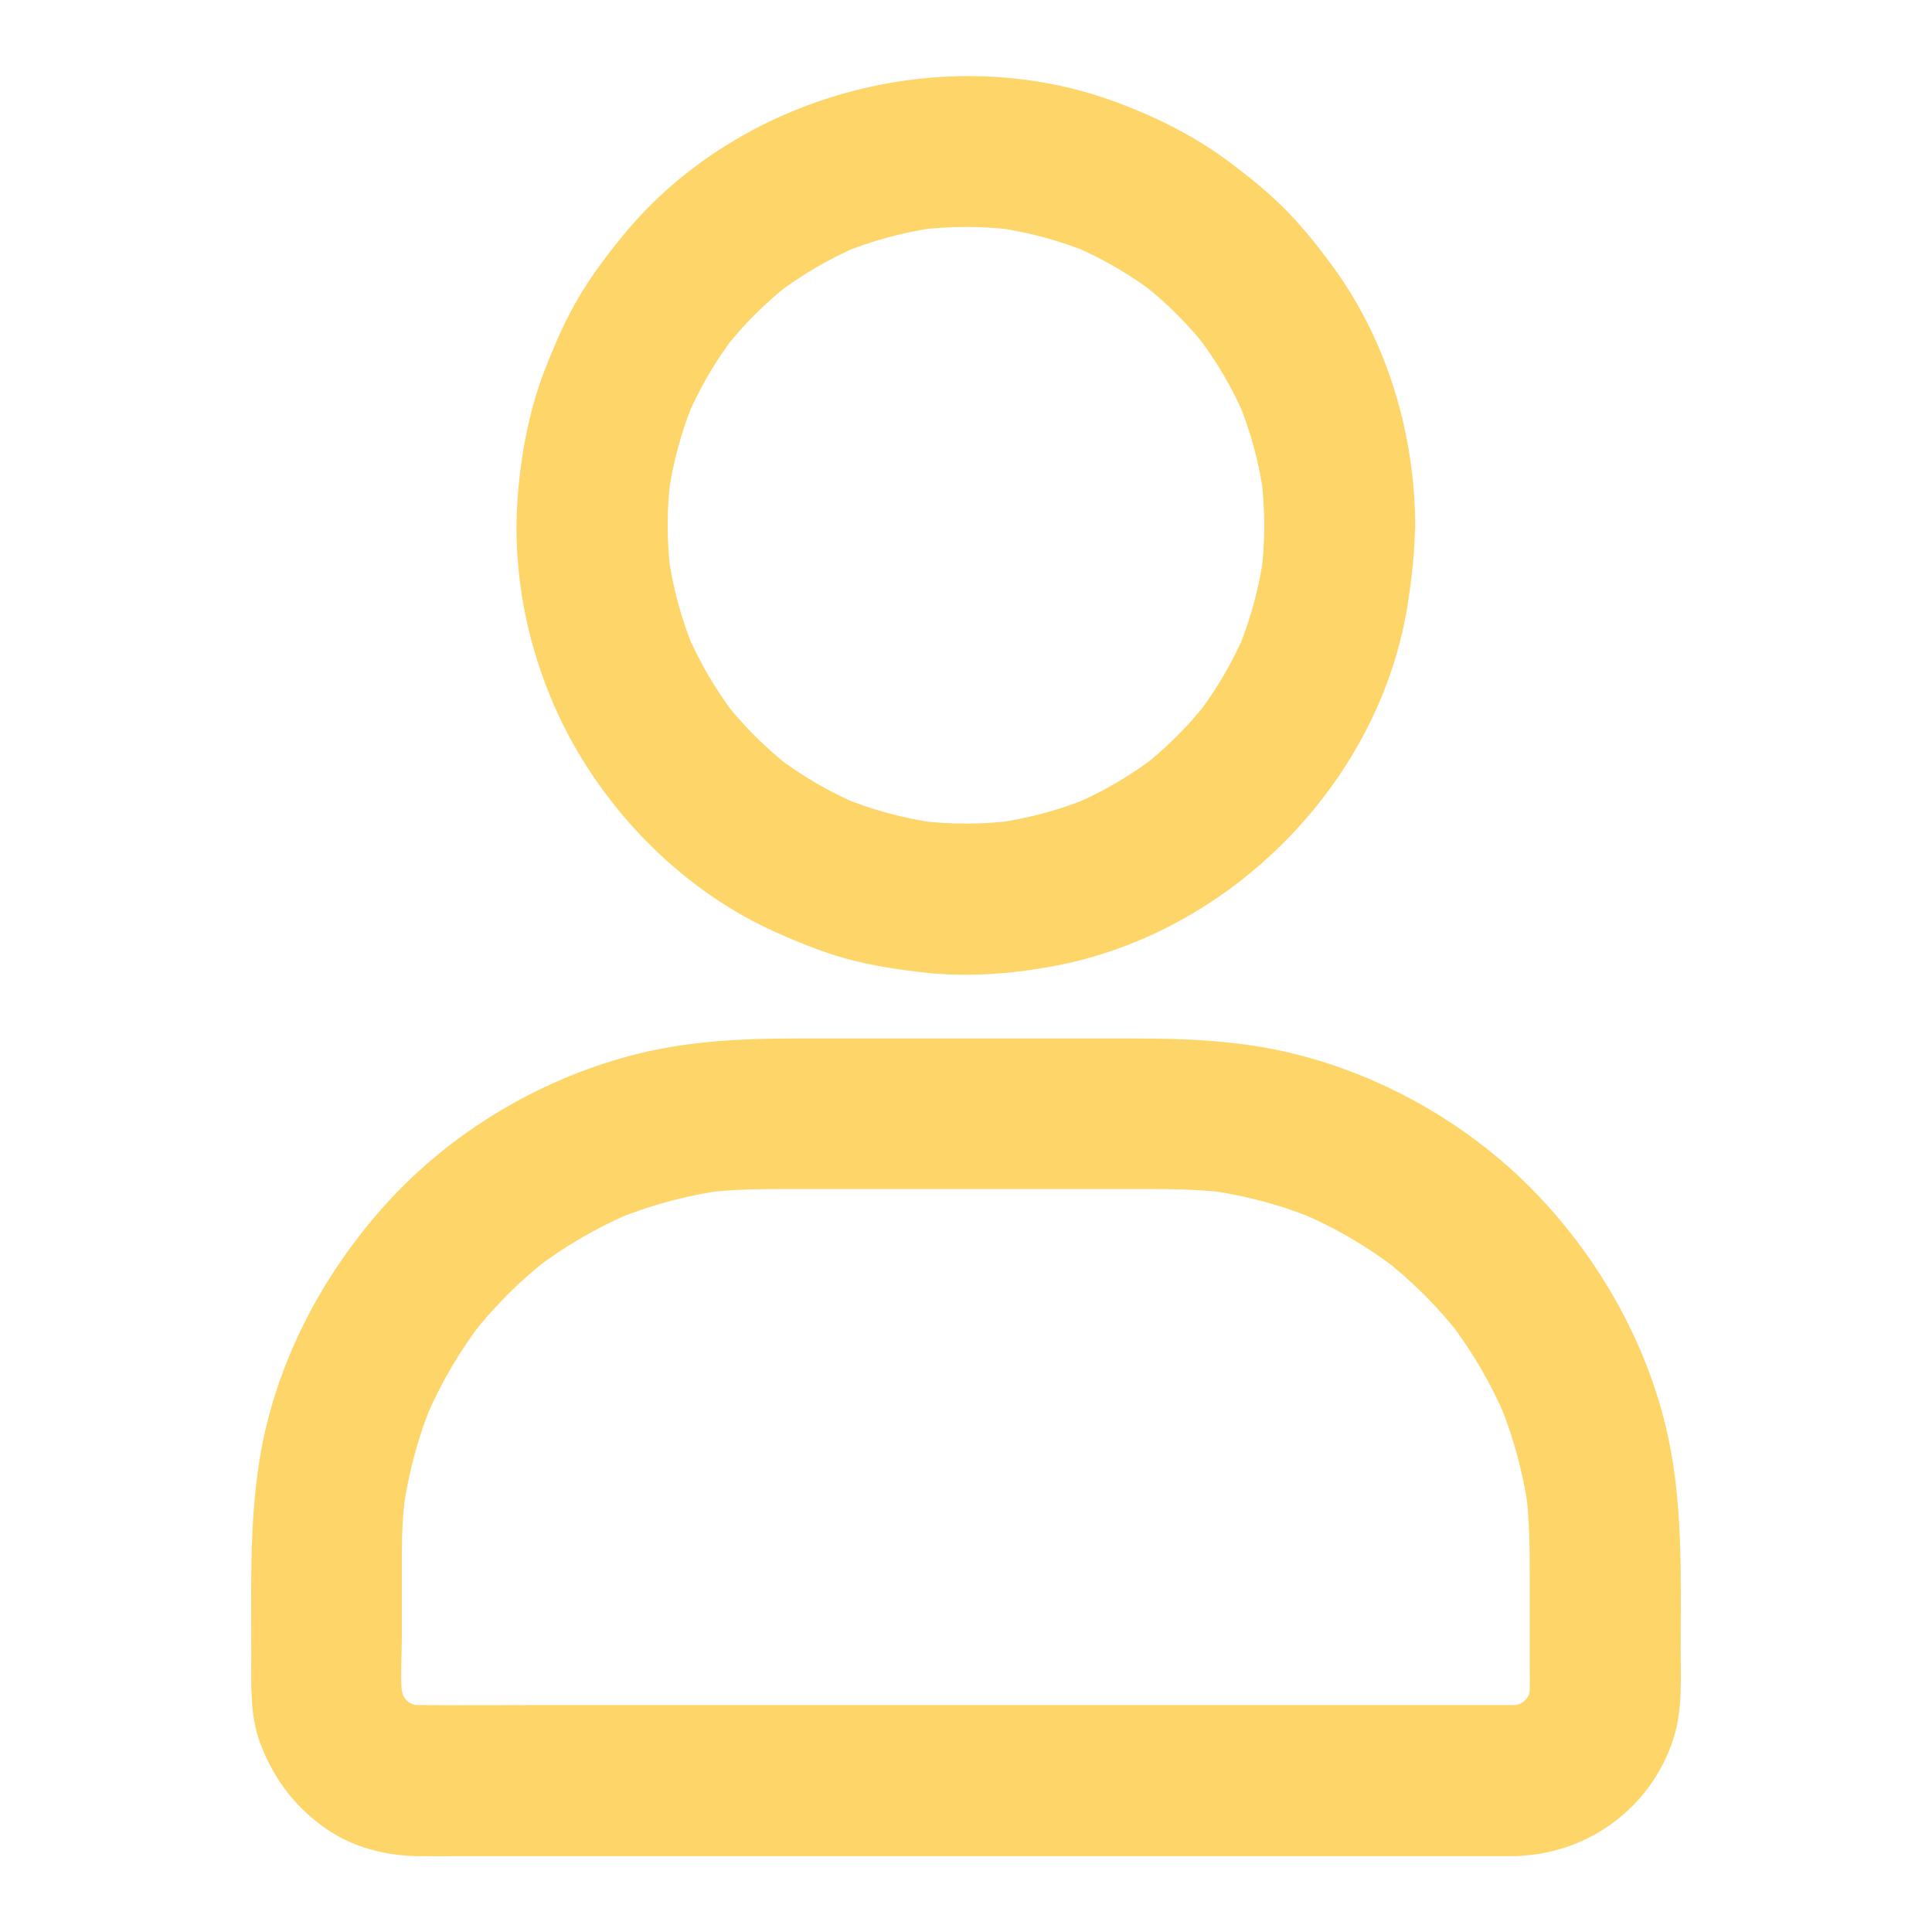 <svg width="92" height="92" viewBox="0 0 92 92" fill="none" xmlns="http://www.w3.org/2000/svg">
<path d="M60.204 25.012C60.204 25.803 60.151 26.594 60.052 27.375C60.097 27.061 60.142 26.737 60.177 26.423C59.962 27.986 59.548 29.505 58.947 30.96C59.063 30.673 59.189 30.385 59.306 30.098C58.704 31.517 57.931 32.847 56.988 34.069L57.554 33.341C56.62 34.545 55.532 35.632 54.329 36.566L55.056 36C53.834 36.935 52.505 37.716 51.085 38.318C51.373 38.202 51.66 38.076 51.948 37.959C50.492 38.561 48.974 38.974 47.411 39.19C47.725 39.145 48.048 39.1 48.363 39.064C46.791 39.271 45.209 39.271 43.637 39.064C43.952 39.109 44.275 39.154 44.59 39.19C43.026 38.974 41.508 38.561 40.052 37.959C40.34 38.076 40.627 38.202 40.915 38.318C39.495 37.716 38.166 36.944 36.944 36L37.672 36.566C36.468 35.632 35.38 34.545 34.446 33.341L35.012 34.069C34.078 32.847 33.296 31.517 32.694 30.098C32.811 30.385 32.937 30.673 33.054 30.96C32.452 29.505 32.038 27.986 31.823 26.423C31.868 26.737 31.913 27.061 31.948 27.375C31.742 25.803 31.742 24.222 31.948 22.649C31.904 22.964 31.859 23.287 31.823 23.602C32.038 22.039 32.452 20.52 33.054 19.065C32.937 19.352 32.811 19.64 32.694 19.927C33.296 18.508 34.069 17.178 35.012 15.956L34.446 16.684C35.38 15.48 36.468 14.393 37.672 13.459L36.944 14.024C38.166 13.09 39.495 12.309 40.915 11.707C40.627 11.823 40.34 11.949 40.052 12.066C41.508 11.464 43.026 11.051 44.59 10.835C44.275 10.88 43.952 10.925 43.637 10.961C45.209 10.754 46.791 10.754 48.363 10.961C48.048 10.916 47.725 10.871 47.411 10.835C48.974 11.051 50.492 11.464 51.948 12.066C51.66 11.949 51.373 11.823 51.085 11.707C52.505 12.309 53.834 13.081 55.056 14.024L54.329 13.459C55.532 14.393 56.62 15.48 57.554 16.684L56.988 15.956C57.922 17.178 58.704 18.508 59.306 19.927C59.189 19.64 59.063 19.352 58.947 19.065C59.548 20.52 59.962 22.039 60.177 23.602C60.133 23.287 60.088 22.964 60.052 22.649C60.151 23.431 60.195 24.222 60.204 25.012C60.213 26.89 61.849 28.696 63.798 28.606C65.739 28.516 67.401 27.025 67.392 25.012C67.374 20.709 66.08 16.307 63.547 12.803C62.864 11.859 62.136 10.934 61.327 10.098C60.51 9.254 59.611 8.526 58.677 7.816C56.979 6.523 55.083 5.57 53.071 4.834C44.958 1.86 35.174 4.51 29.684 11.194C28.93 12.111 28.211 13.063 27.6 14.087C26.989 15.103 26.513 16.181 26.073 17.277C25.246 19.307 24.824 21.464 24.653 23.647C24.321 27.923 25.435 32.389 27.663 36.054C29.81 39.594 33.054 42.631 36.845 44.347C37.959 44.85 39.1 45.317 40.286 45.65C41.463 45.973 42.658 46.153 43.871 46.296C46.081 46.557 48.336 46.377 50.519 45.937C58.812 44.248 65.757 37.105 67.041 28.723C67.23 27.501 67.374 26.279 67.374 25.039C67.383 23.162 65.712 21.356 63.78 21.446C61.84 21.509 60.204 23 60.204 25.012ZM72.127 81.192H26.028C23.988 81.192 21.949 81.21 19.91 81.192C19.685 81.192 19.46 81.174 19.245 81.147C19.559 81.192 19.883 81.237 20.197 81.273C19.838 81.219 19.496 81.12 19.164 80.985C19.451 81.102 19.739 81.228 20.026 81.344C19.667 81.192 19.334 80.994 19.02 80.751L19.748 81.317C19.478 81.093 19.227 80.85 19.011 80.581L19.577 81.308C19.334 80.994 19.146 80.662 18.984 80.302C19.101 80.59 19.227 80.877 19.343 81.165C19.209 80.832 19.119 80.482 19.056 80.132C19.101 80.446 19.146 80.769 19.182 81.084C19.038 79.997 19.137 78.847 19.137 77.751V73.905C19.137 72.944 19.191 71.992 19.317 71.039C19.272 71.354 19.227 71.677 19.191 71.992C19.442 70.15 19.927 68.344 20.655 66.628C20.538 66.916 20.413 67.203 20.296 67.491C20.997 65.855 21.895 64.319 22.982 62.908L22.416 63.636C23.503 62.244 24.752 60.986 26.154 59.899L25.426 60.465C26.836 59.378 28.373 58.479 30.008 57.778C29.72 57.895 29.433 58.021 29.145 58.138C30.861 57.419 32.658 56.925 34.509 56.673C34.195 56.718 33.871 56.763 33.557 56.799C34.886 56.628 36.207 56.62 37.546 56.62H53.987C55.47 56.62 56.943 56.611 58.425 56.799C58.111 56.754 57.788 56.709 57.473 56.673C59.315 56.925 61.121 57.41 62.837 58.138C62.549 58.021 62.262 57.895 61.974 57.778C63.609 58.479 65.146 59.378 66.556 60.465L65.829 59.899C67.221 60.986 68.479 62.235 69.566 63.636L69 62.908C70.087 64.319 70.986 65.855 71.686 67.491C71.57 67.203 71.444 66.916 71.327 66.628C72.046 68.344 72.54 70.141 72.791 71.992C72.747 71.677 72.702 71.354 72.666 71.039C72.836 72.396 72.845 73.744 72.845 75.109V79.557C72.845 80.069 72.863 80.581 72.8 81.084C72.845 80.769 72.89 80.446 72.926 80.132C72.872 80.491 72.773 80.832 72.639 81.165C72.755 80.877 72.881 80.59 72.998 80.302C72.845 80.662 72.648 80.994 72.405 81.308L72.971 80.581C72.747 80.85 72.504 81.102 72.234 81.317L72.962 80.751C72.648 80.994 72.315 81.183 71.956 81.344C72.243 81.228 72.531 81.102 72.818 80.985C72.486 81.12 72.136 81.21 71.785 81.273C72.1 81.228 72.423 81.183 72.738 81.147C72.54 81.174 72.333 81.183 72.127 81.192C71.201 81.201 70.249 81.587 69.584 82.243C68.964 82.863 68.488 83.887 68.533 84.785C68.623 86.708 70.114 88.406 72.127 88.379C75.622 88.325 78.694 86.043 79.718 82.692C80.123 81.362 80.033 79.934 80.033 78.568C80.033 75.442 80.132 72.342 79.593 69.243C78.802 64.705 76.52 60.438 73.393 57.087C70.267 53.736 66.062 51.274 61.615 50.178C59.063 49.549 56.494 49.45 53.888 49.45H37.95C35.282 49.45 32.631 49.576 30.035 50.267C25.623 51.435 21.473 53.924 18.409 57.302C15.318 60.707 13.081 64.984 12.354 69.548C11.868 72.612 11.967 75.684 11.967 78.775C11.967 80.195 11.886 81.677 12.399 83.034C13.063 84.776 14.123 86.151 15.678 87.184C16.891 87.984 18.427 88.37 19.864 88.388C20.565 88.397 21.266 88.388 21.967 88.388H72.136C74.013 88.388 75.819 86.735 75.729 84.794C75.639 82.836 74.148 81.192 72.127 81.192Z" fill="#FED569"/>
</svg>

